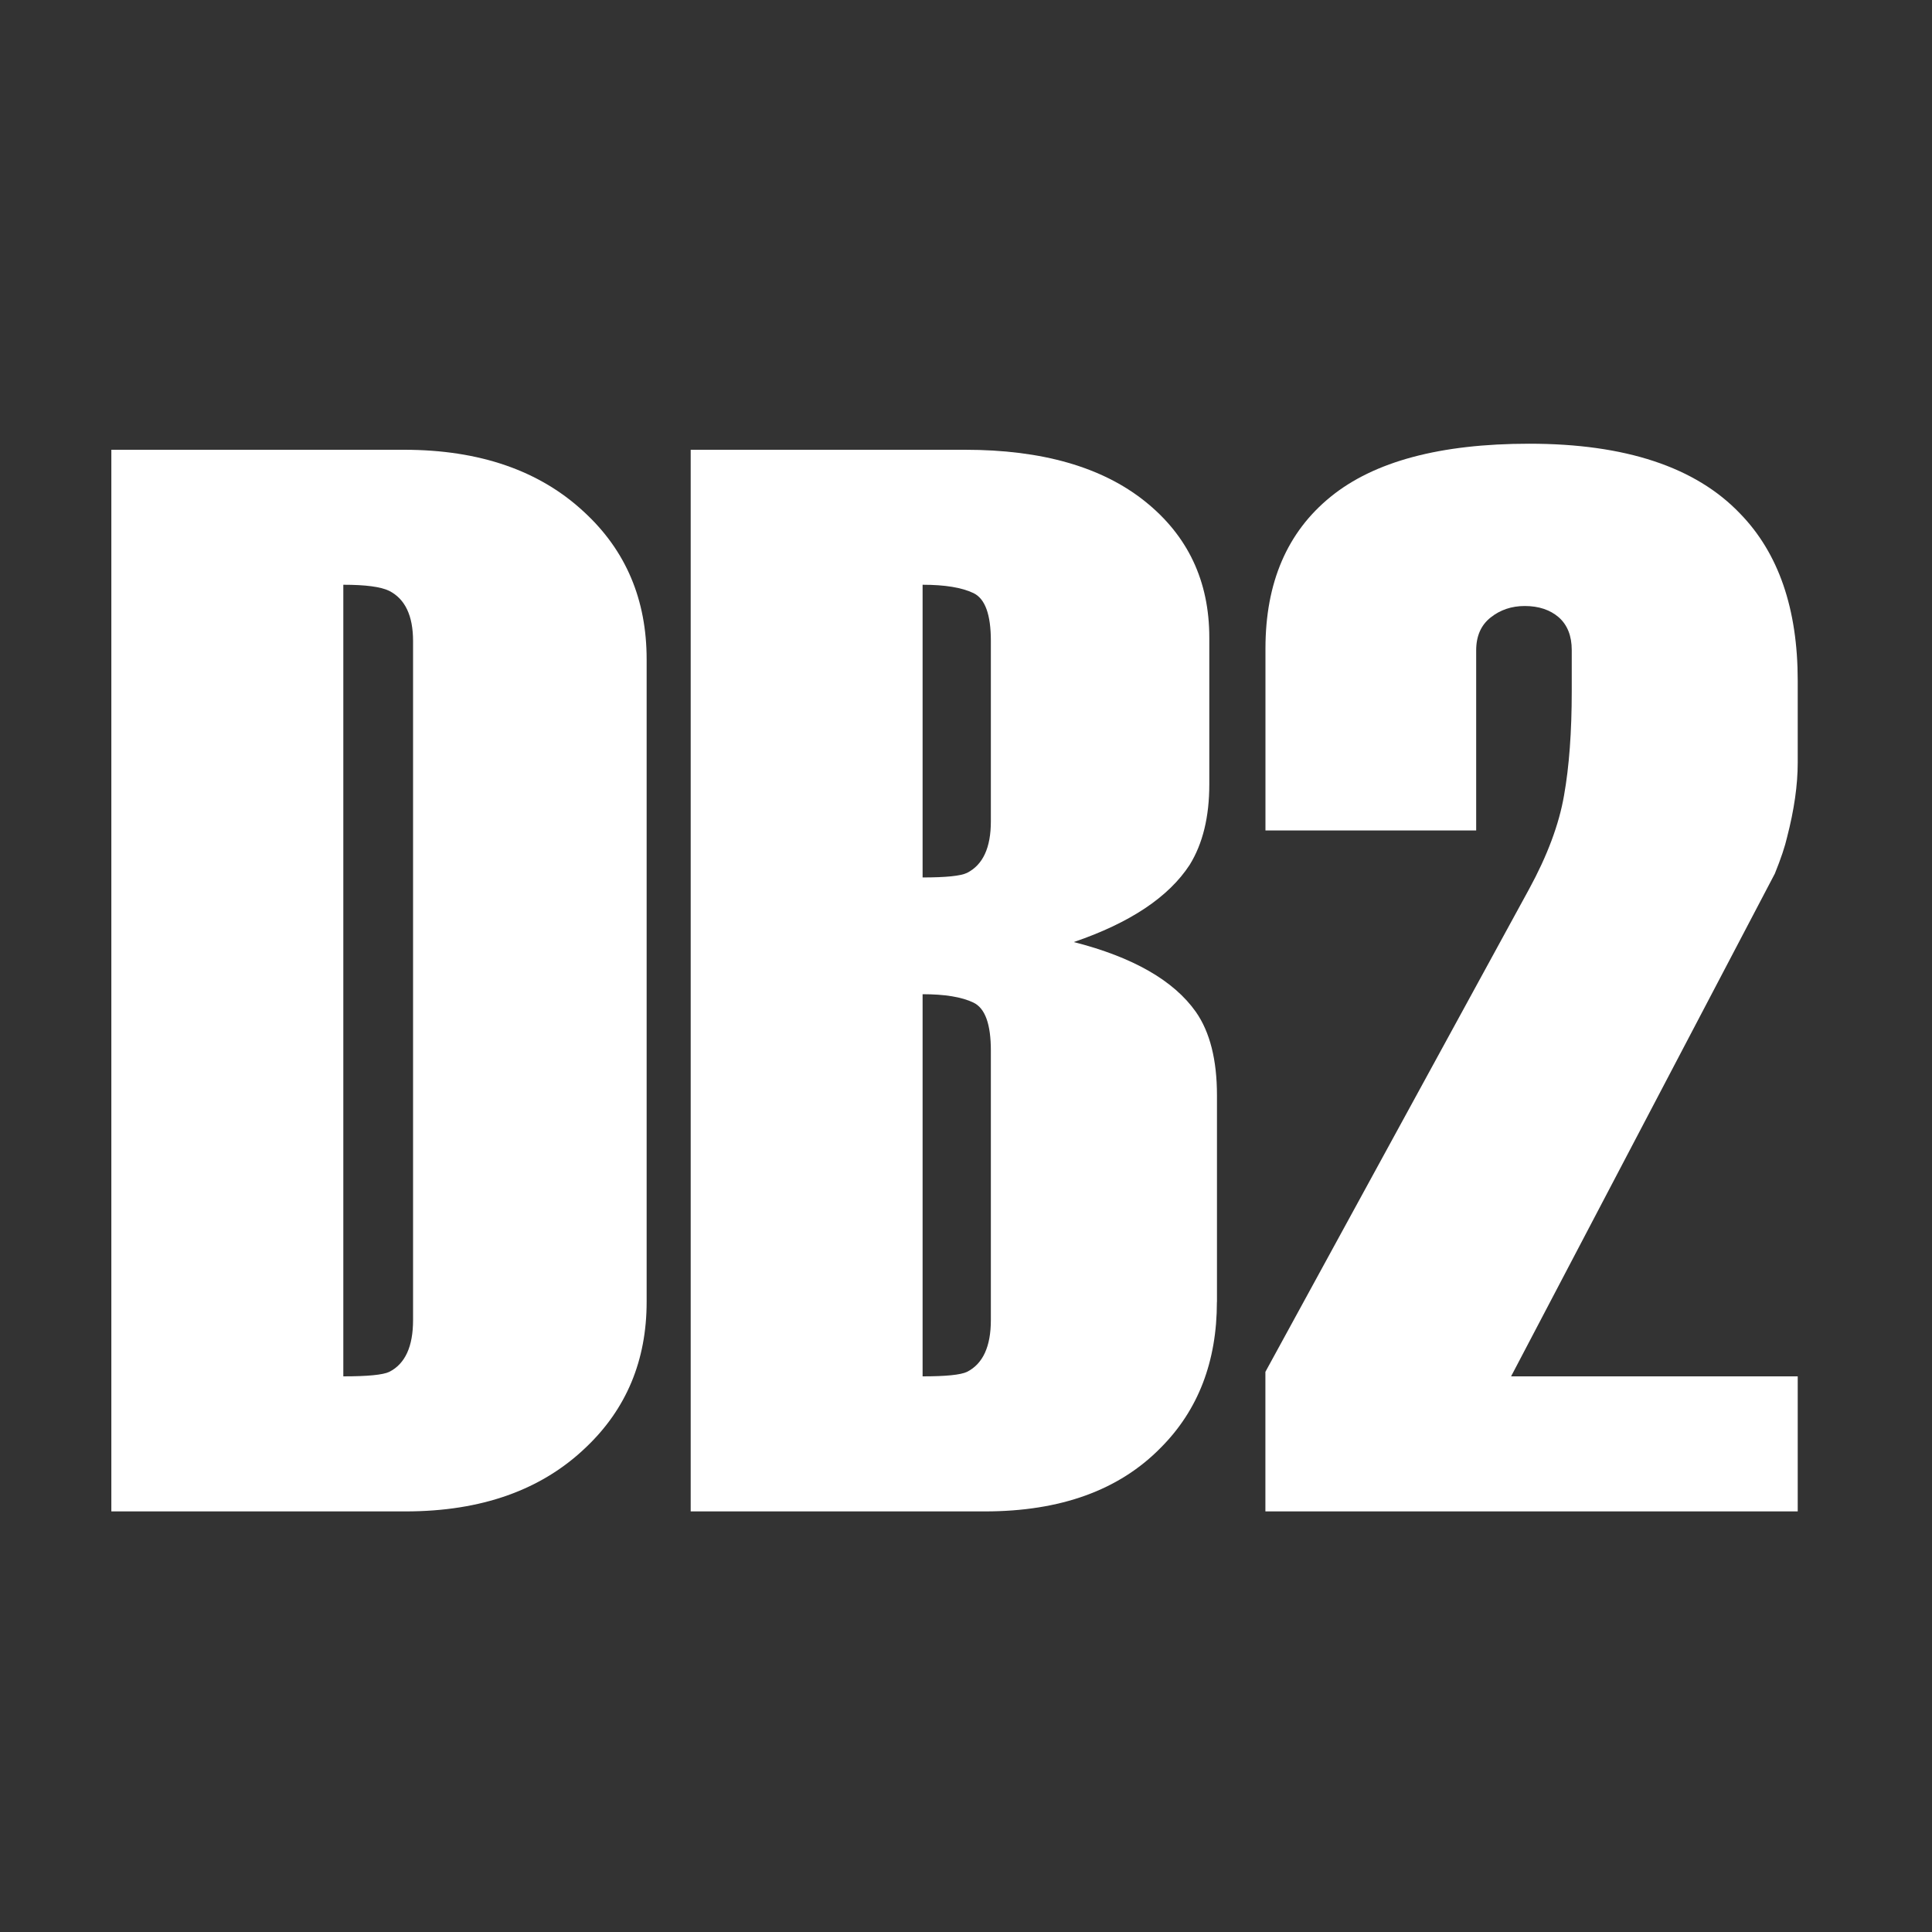 <?xml version="1.0" encoding="utf-8"?>
<!-- Generator: Adobe Illustrator 16.0.0, SVG Export Plug-In . SVG Version: 6.00 Build 0)  -->
<!DOCTYPE svg PUBLIC "-//W3C//DTD SVG 1.1//EN" "http://www.w3.org/Graphics/SVG/1.1/DTD/svg11.dtd">
<svg version="1.1" id="图层_1" xmlns="http://www.w3.org/2000/svg" xmlns:xlink="http://www.w3.org/1999/xlink" x="0px" y="0px"
	 width="30px" height="30px" viewBox="0 0 30 30" enable-background="new 0 0 30 30" xml:space="preserve">
<rect x="0" y="0" width="30" height="30" fill="#333333" stroke="none"/>
<g>
	<path fill="#FFFFFF" d="M10.041,20.215c0,0.909-0.314,1.662-0.941,2.258c-0.691,0.664-1.625,0.996-2.803,0.996H1.729V6.984h4.544
		c1.177,0,2.112,0.325,2.803,0.972c0.644,0.596,0.965,1.357,0.965,2.282V20.215z M6.414,20.498V9.955c0-0.394-0.123-0.654-0.37-0.78
		C5.913,9.111,5.675,9.08,5.331,9.08v12.292c0.378,0,0.616-0.023,0.714-0.07C6.292,21.177,6.414,20.908,6.414,20.498z"/>
	<path fill="#FFFFFF" d="M18.896,20.215c0,0.928-0.291,1.682-0.871,2.264c-0.645,0.659-1.555,0.99-2.732,0.99h-4.568V6.984h4.262
		c1.193,0,2.124,0.267,2.791,0.8c0.667,0.533,1,1.239,1,2.116v2.281c0,0.502-0.101,0.918-0.304,1.247
		c-0.327,0.502-0.927,0.902-1.8,1.2c0.92,0.235,1.552,0.598,1.895,1.084c0.219,0.313,0.328,0.746,0.328,1.296V20.215z
		 M15.386,12.754V9.951c0-0.408-0.089-0.655-0.271-0.742c-0.181-0.086-0.443-0.129-0.789-0.129v4.545
		c0.362,0,0.591-0.023,0.69-0.071C15.263,13.429,15.386,13.163,15.386,12.754z M15.386,20.498v-4.185
		c0-0.41-0.089-0.658-0.271-0.745c-0.181-0.087-0.443-0.13-0.789-0.13v5.934c0.362,0,0.591-0.023,0.69-0.07
		C15.263,21.177,15.386,20.908,15.386,20.498z"/>
	<path fill="#FFFFFF" d="M27.914,23.469h-8.265v-2.167l4.094-7.495c0.283-0.519,0.465-1.004,0.543-1.454
		c0.08-0.449,0.12-0.989,0.12-1.62v-0.638c0-0.221-0.067-0.39-0.201-0.509C24.071,9.47,23.895,9.41,23.676,9.41
		c-0.204,0-0.381,0.06-0.529,0.178c-0.15,0.118-0.225,0.289-0.225,0.51v2.797h-3.272v-2.826c0-1.02,0.336-1.806,1.012-2.355
		c0.675-0.549,1.703-0.824,3.085-0.824c1.491,0,2.583,0.362,3.273,1.085c0.597,0.613,0.895,1.478,0.895,2.594v1.274
		c0,0.346-0.055,0.731-0.165,1.156c-0.032,0.142-0.095,0.331-0.19,0.566l-4.096,7.807h4.451V23.469z"/>
</g>
</svg>
